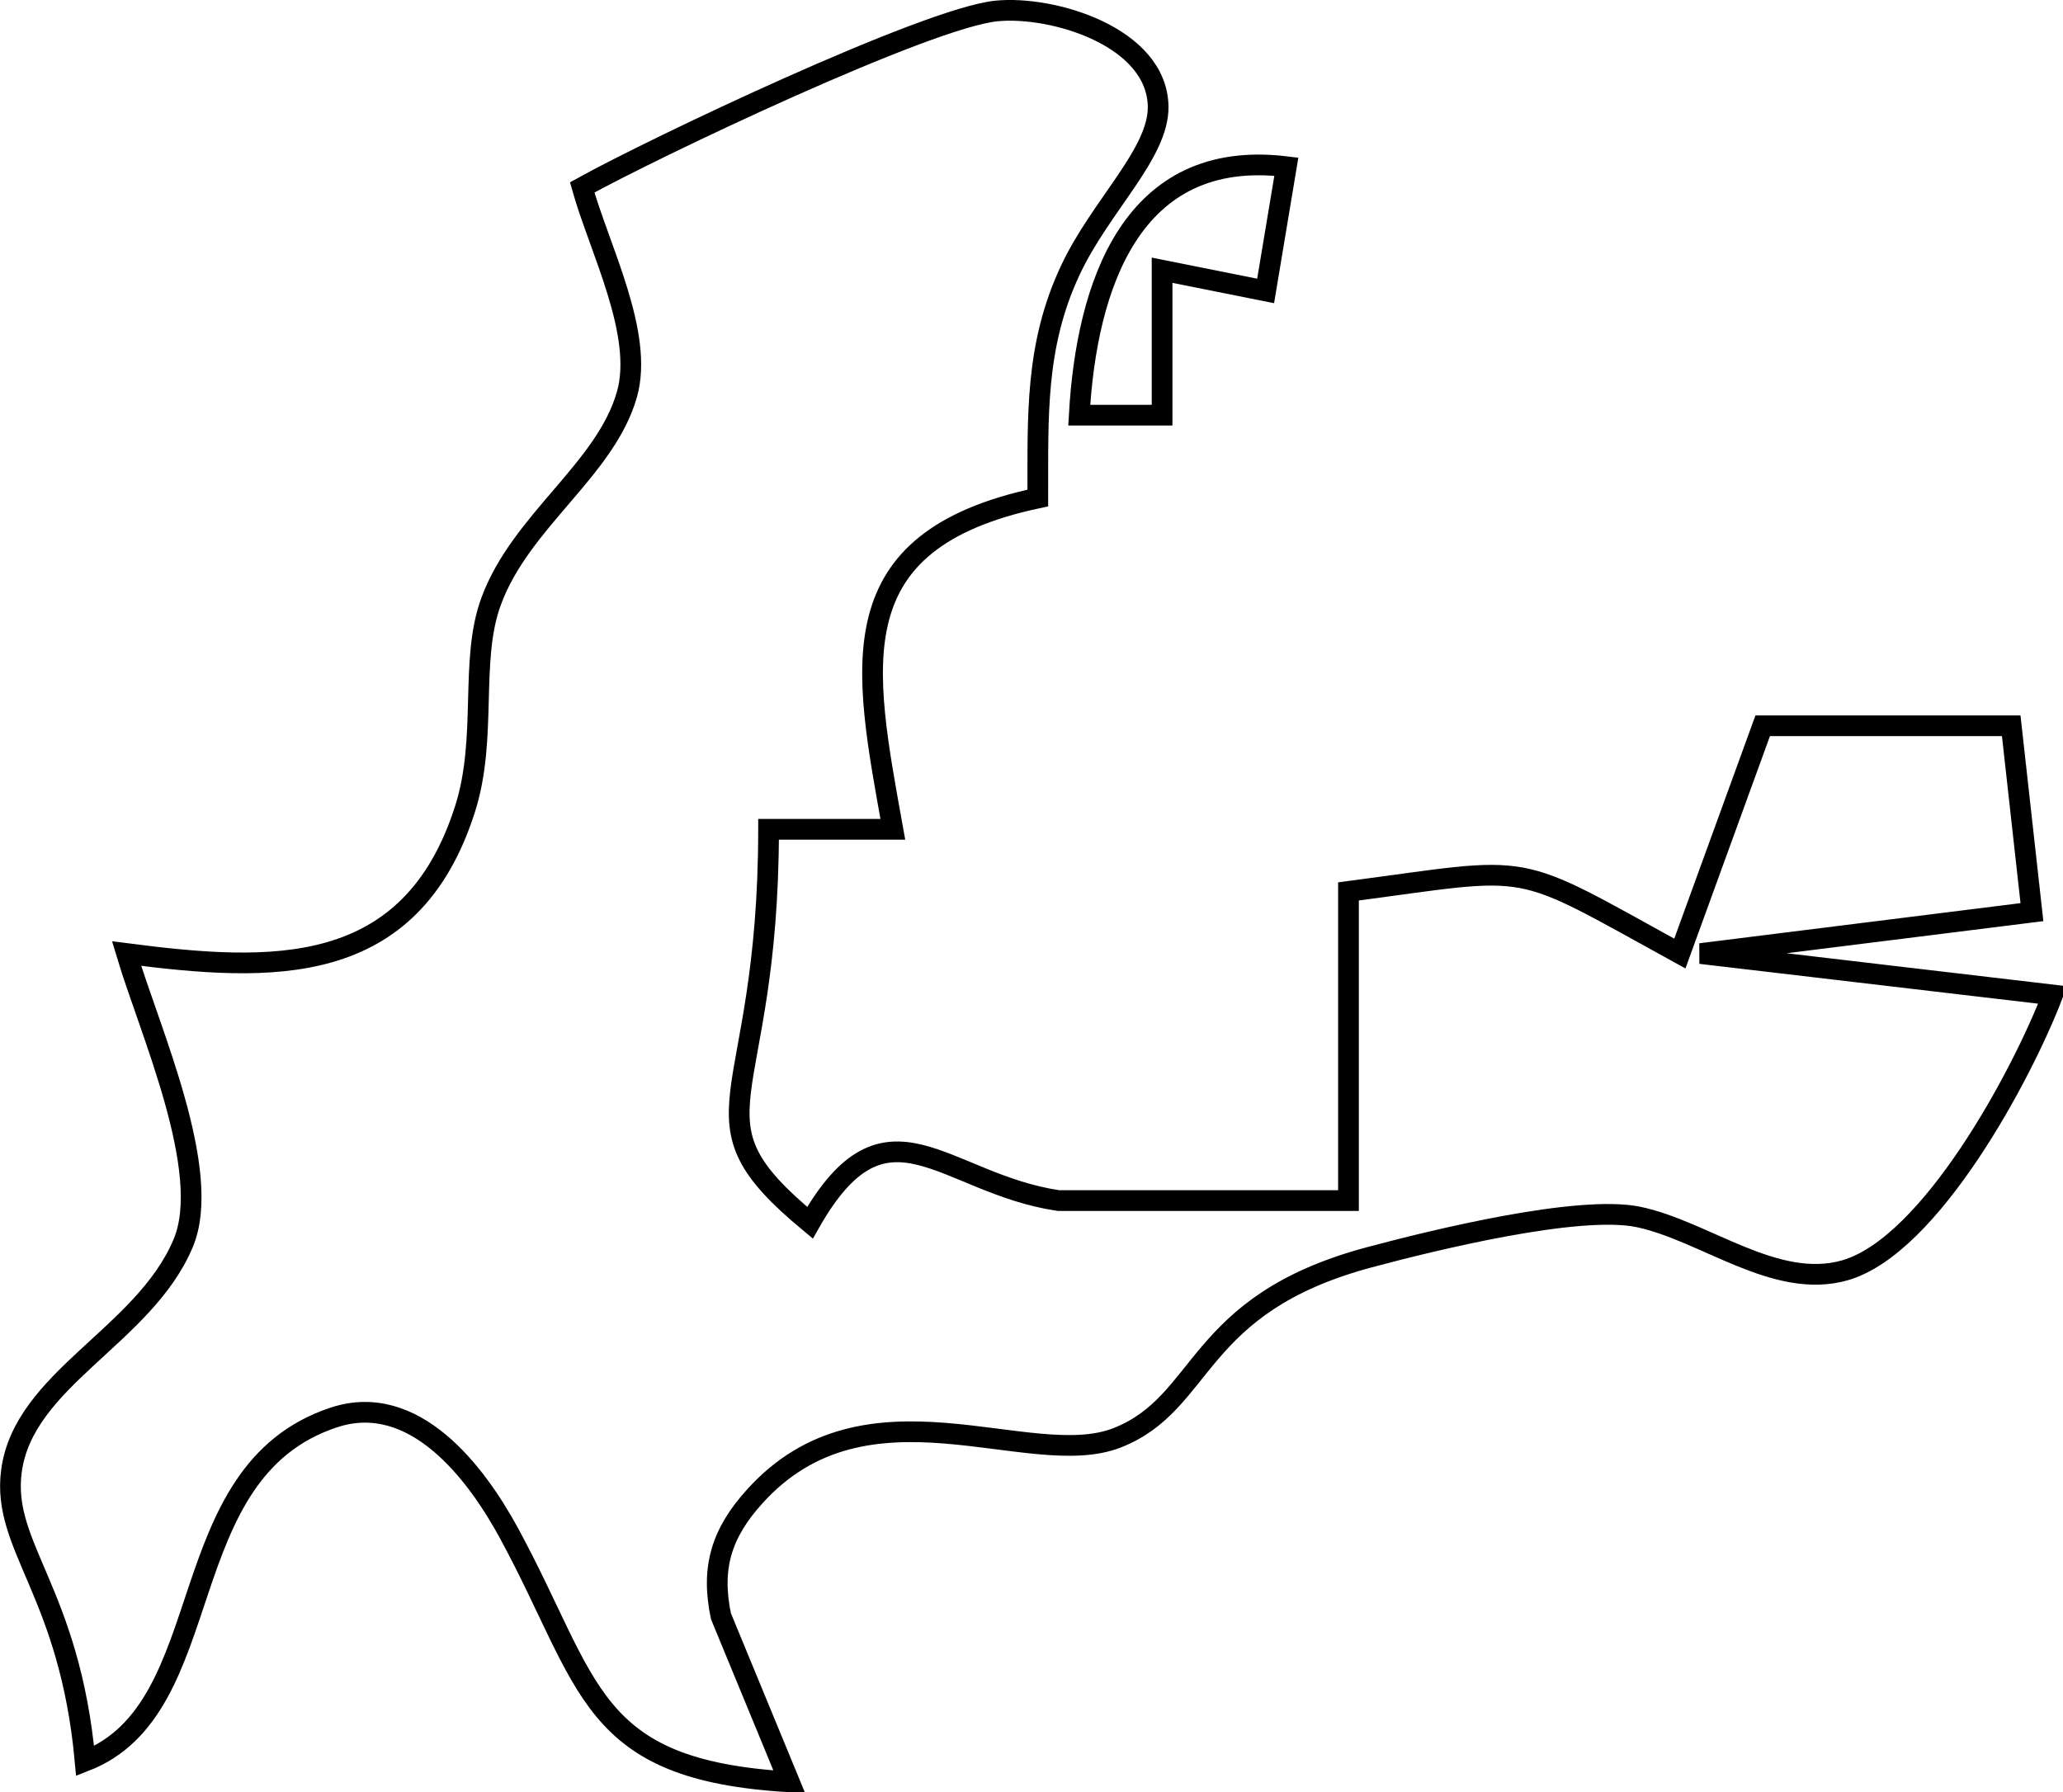 <svg xmlns="http://www.w3.org/2000/svg" viewBox="485.89 654.95 99.61 86.55">
  <path id="Cornwall Küste" fill="none" stroke="black" stroke-width="1" d="M 514.00,664.00            C 517.45,662.09 530.62,655.82 534.00,655.48              536.72,655.21 541.76,656.72 541.81,660.10              541.84,662.37 539.02,664.90 537.57,668.00              535.85,671.66 536.01,675.09 536.00,679.00              526.28,681.07 527.58,687.09 529.00,695.00              529.00,695.00 523.00,695.00 523.00,695.00              522.99,708.62 518.74,708.81 525.00,714.00              528.69,707.50 531.41,712.10 537.00,712.93              537.00,712.93 551.00,712.93 551.00,712.93              551.00,712.93 551.00,698.00 551.00,698.00              560.18,696.79 558.72,696.45 567.00,701.00              567.00,701.00 571.00,690.00 571.00,690.00              571.00,690.00 583.00,690.00 583.00,690.00              583.00,690.00 584.00,699.00 584.00,699.00              584.00,699.00 568.00,701.00 568.00,701.00              568.00,701.00 585.00,703.00 585.00,703.00              583.53,706.84 579.11,715.12 574.96,716.30              571.61,717.25 568.20,714.39 565.00,713.72              562.09,713.12 555.06,714.85 552.00,715.67              543.49,717.95 544.14,722.70 539.82,724.39              535.58,726.04 527.75,721.19 522.32,727.23              520.72,729.00 520.21,730.67 520.70,733.00              520.70,733.00 524.00,741.00 524.00,741.00              514.25,740.43 514.44,736.32 510.47,729.00              508.87,726.05 505.89,722.13 502.02,723.40              494.00,726.04 496.60,737.43 490.00,740.00              489.25,731.81 485.97,729.66 486.44,726.01              487.02,721.54 492.84,719.48 494.73,715.00              496.20,711.54 493.11,704.72 492.00,701.00              498.96,701.90 505.73,702.26 508.35,694.00              509.44,690.56 508.55,686.85 509.60,684.00              511.02,680.11 515.13,677.63 516.16,674.00              516.99,671.09 514.84,666.98 514.00,664.00 Z            M 538.00,675.00            C 538.35,668.77 540.51,662.08 548.00,663.00              548.00,663.00 547.00,669.00 547.00,669.00              547.00,669.00 542.00,668.00 542.00,668.00              542.00,668.00 542.00,675.00 542.00,675.00              542.00,675.00 538.00,675.00 538.00,675.00 Z"/>
</svg>